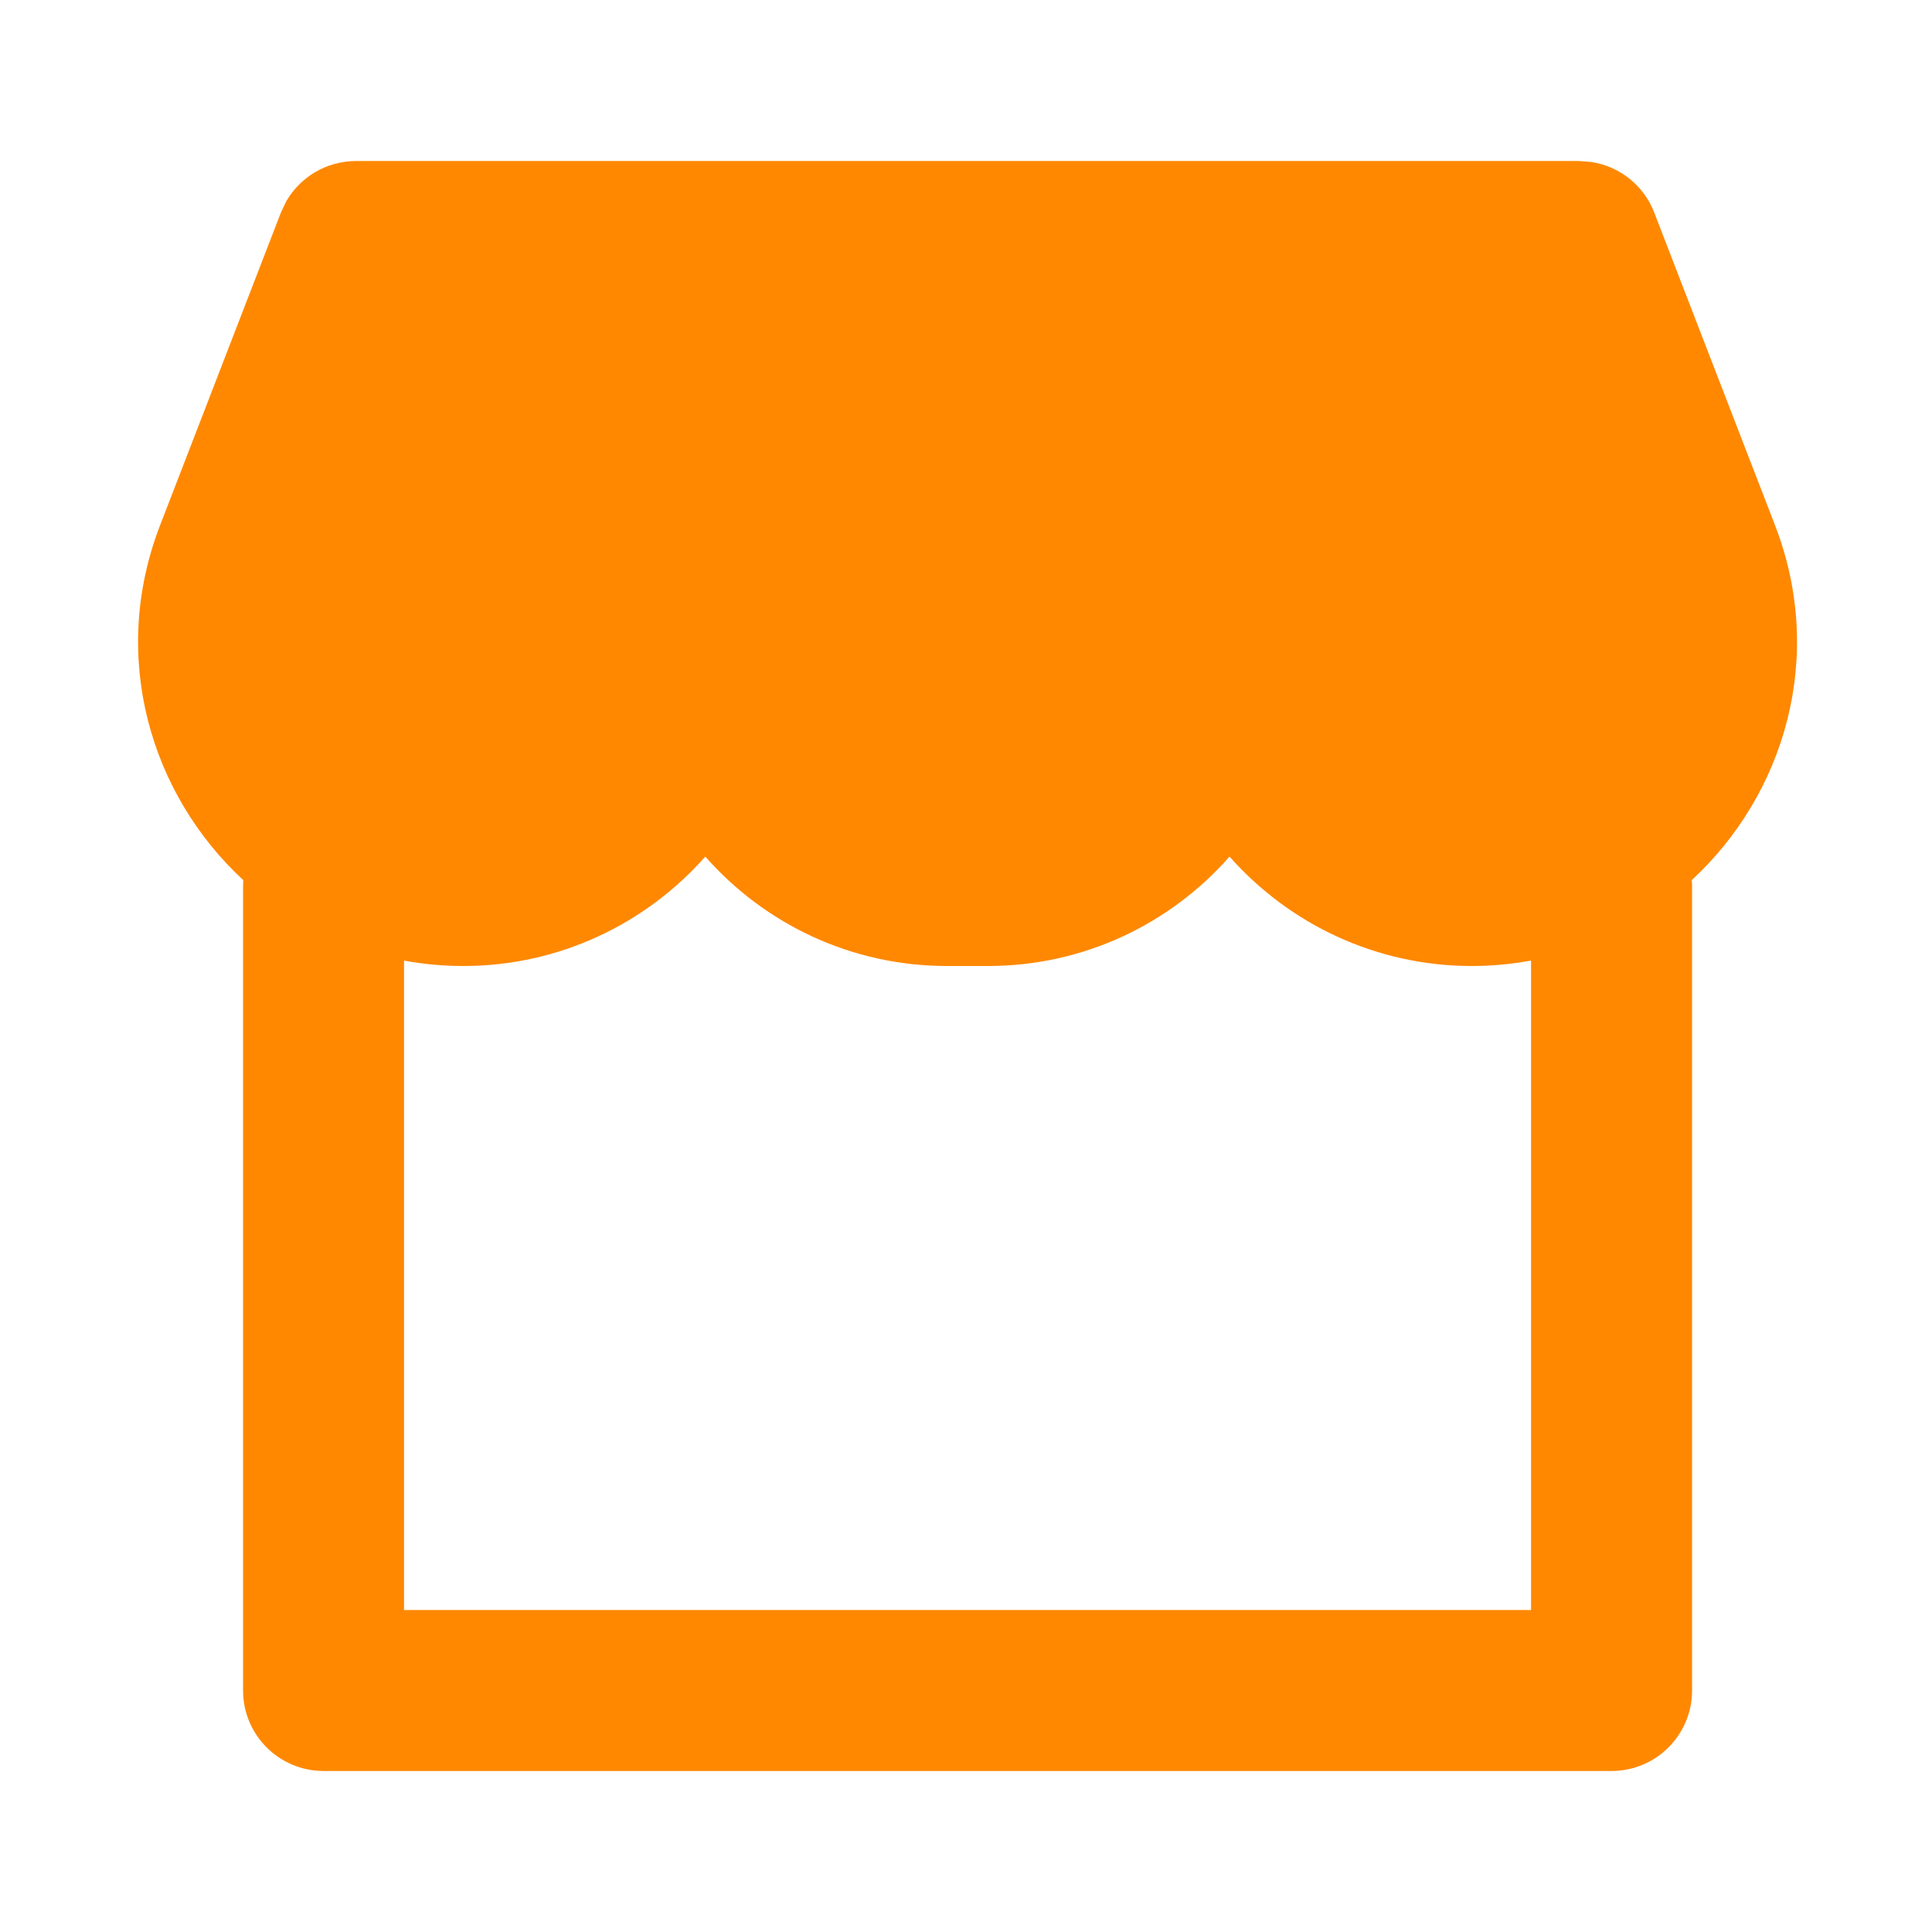 <svg width="32" height="32" viewBox="0 0 32 32" fill="none" xmlns="http://www.w3.org/2000/svg">
<path d="M26.156 2.667L26.359 2.683C26.826 2.755 27.226 3.07 27.399 3.52L29.4 8.7C30.243 10.882 29.557 13.158 28.021 14.577C28.023 14.607 28.026 14.637 28.026 14.667V28C28.026 28.736 27.429 29.333 26.692 29.333H5.359C4.623 29.333 4.026 28.736 4.026 28V14.667C4.026 14.637 4.028 14.607 4.03 14.578C2.495 13.16 1.809 10.885 2.65 8.704L4.653 3.52L4.74 3.336C4.975 2.927 5.414 2.667 5.897 2.667H26.156ZM20.365 14.188C19.388 15.298 17.959 16 16.364 16H15.685C14.09 16 12.659 15.298 11.682 14.188C10.7 15.299 9.266 16 7.673 16C7.336 16 7.009 15.969 6.692 15.911V26.667H25.359V15.91C25.043 15.968 24.714 16 24.377 16C22.784 16 21.347 15.299 20.365 14.188Z" fill="#FF8800"/>
</svg>
